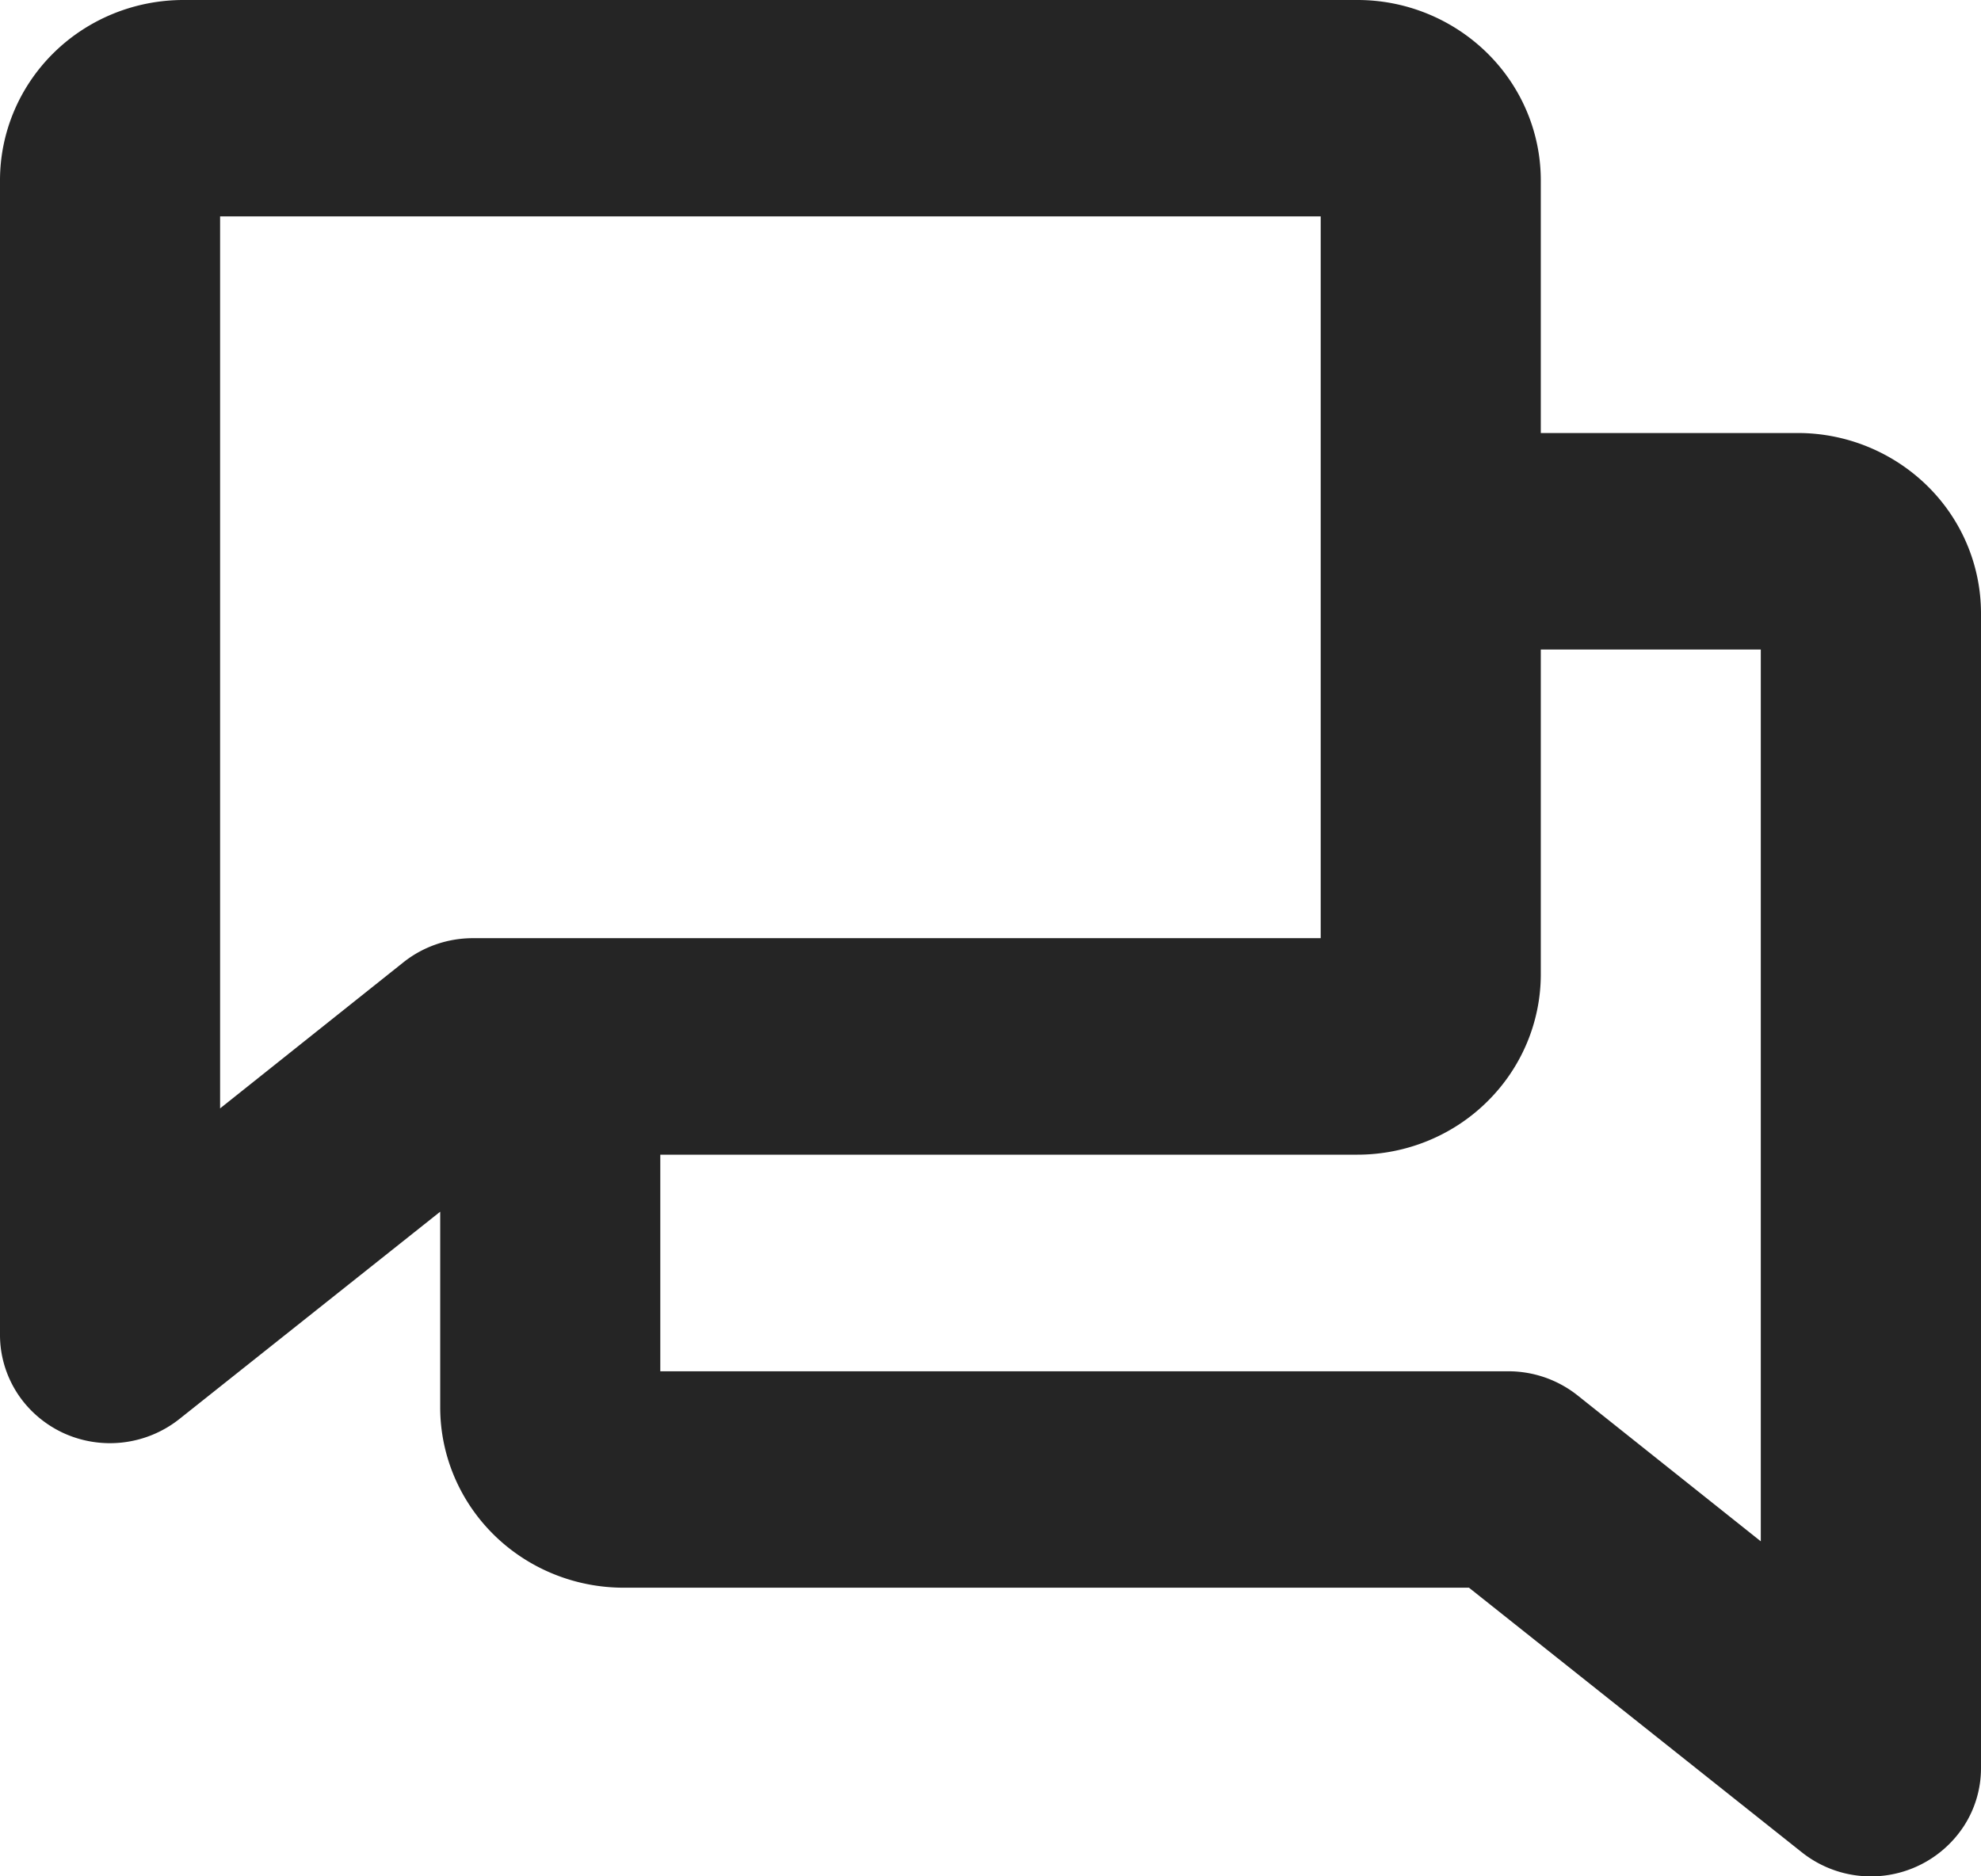 <svg xmlns="http://www.w3.org/2000/svg" width="19" height="18" fill="none"><path fill="#252525" d="M17.24 4.154h-2.462V1.731c0-.46-.186-.9-.516-1.224A1.774 1.774 0 0 0 13.018 0H1.76C1.293 0 .845.182.515.507.185.832 0 1.272 0 1.73v11.077c0 .196.057.388.163.554.106.165.258.298.438.383a1.072 1.072 0 0 0 1.118-.13l2.503-1.99V13.5c0 .46.186.9.515 1.224.33.325.778.507 1.244.507h8.108l3.192 2.538a1.065 1.065 0 0 0 1.556-.253c.107-.166.163-.358.163-.554V5.885c0-.46-.185-.9-.515-1.224a1.774 1.774 0 0 0-1.244-.507Zm-15.129 6.48V2.076h10.556V9h-8.13c-.243 0-.478.081-.667.231l-1.759 1.402Zm14.778 4.153-1.76-1.402a1.067 1.067 0 0 0-.663-.23H6.333v-2.078h6.685c.467 0 .915-.182 1.244-.507.33-.324.516-.765.516-1.224V6.231h2.11v8.556Z"/></svg>